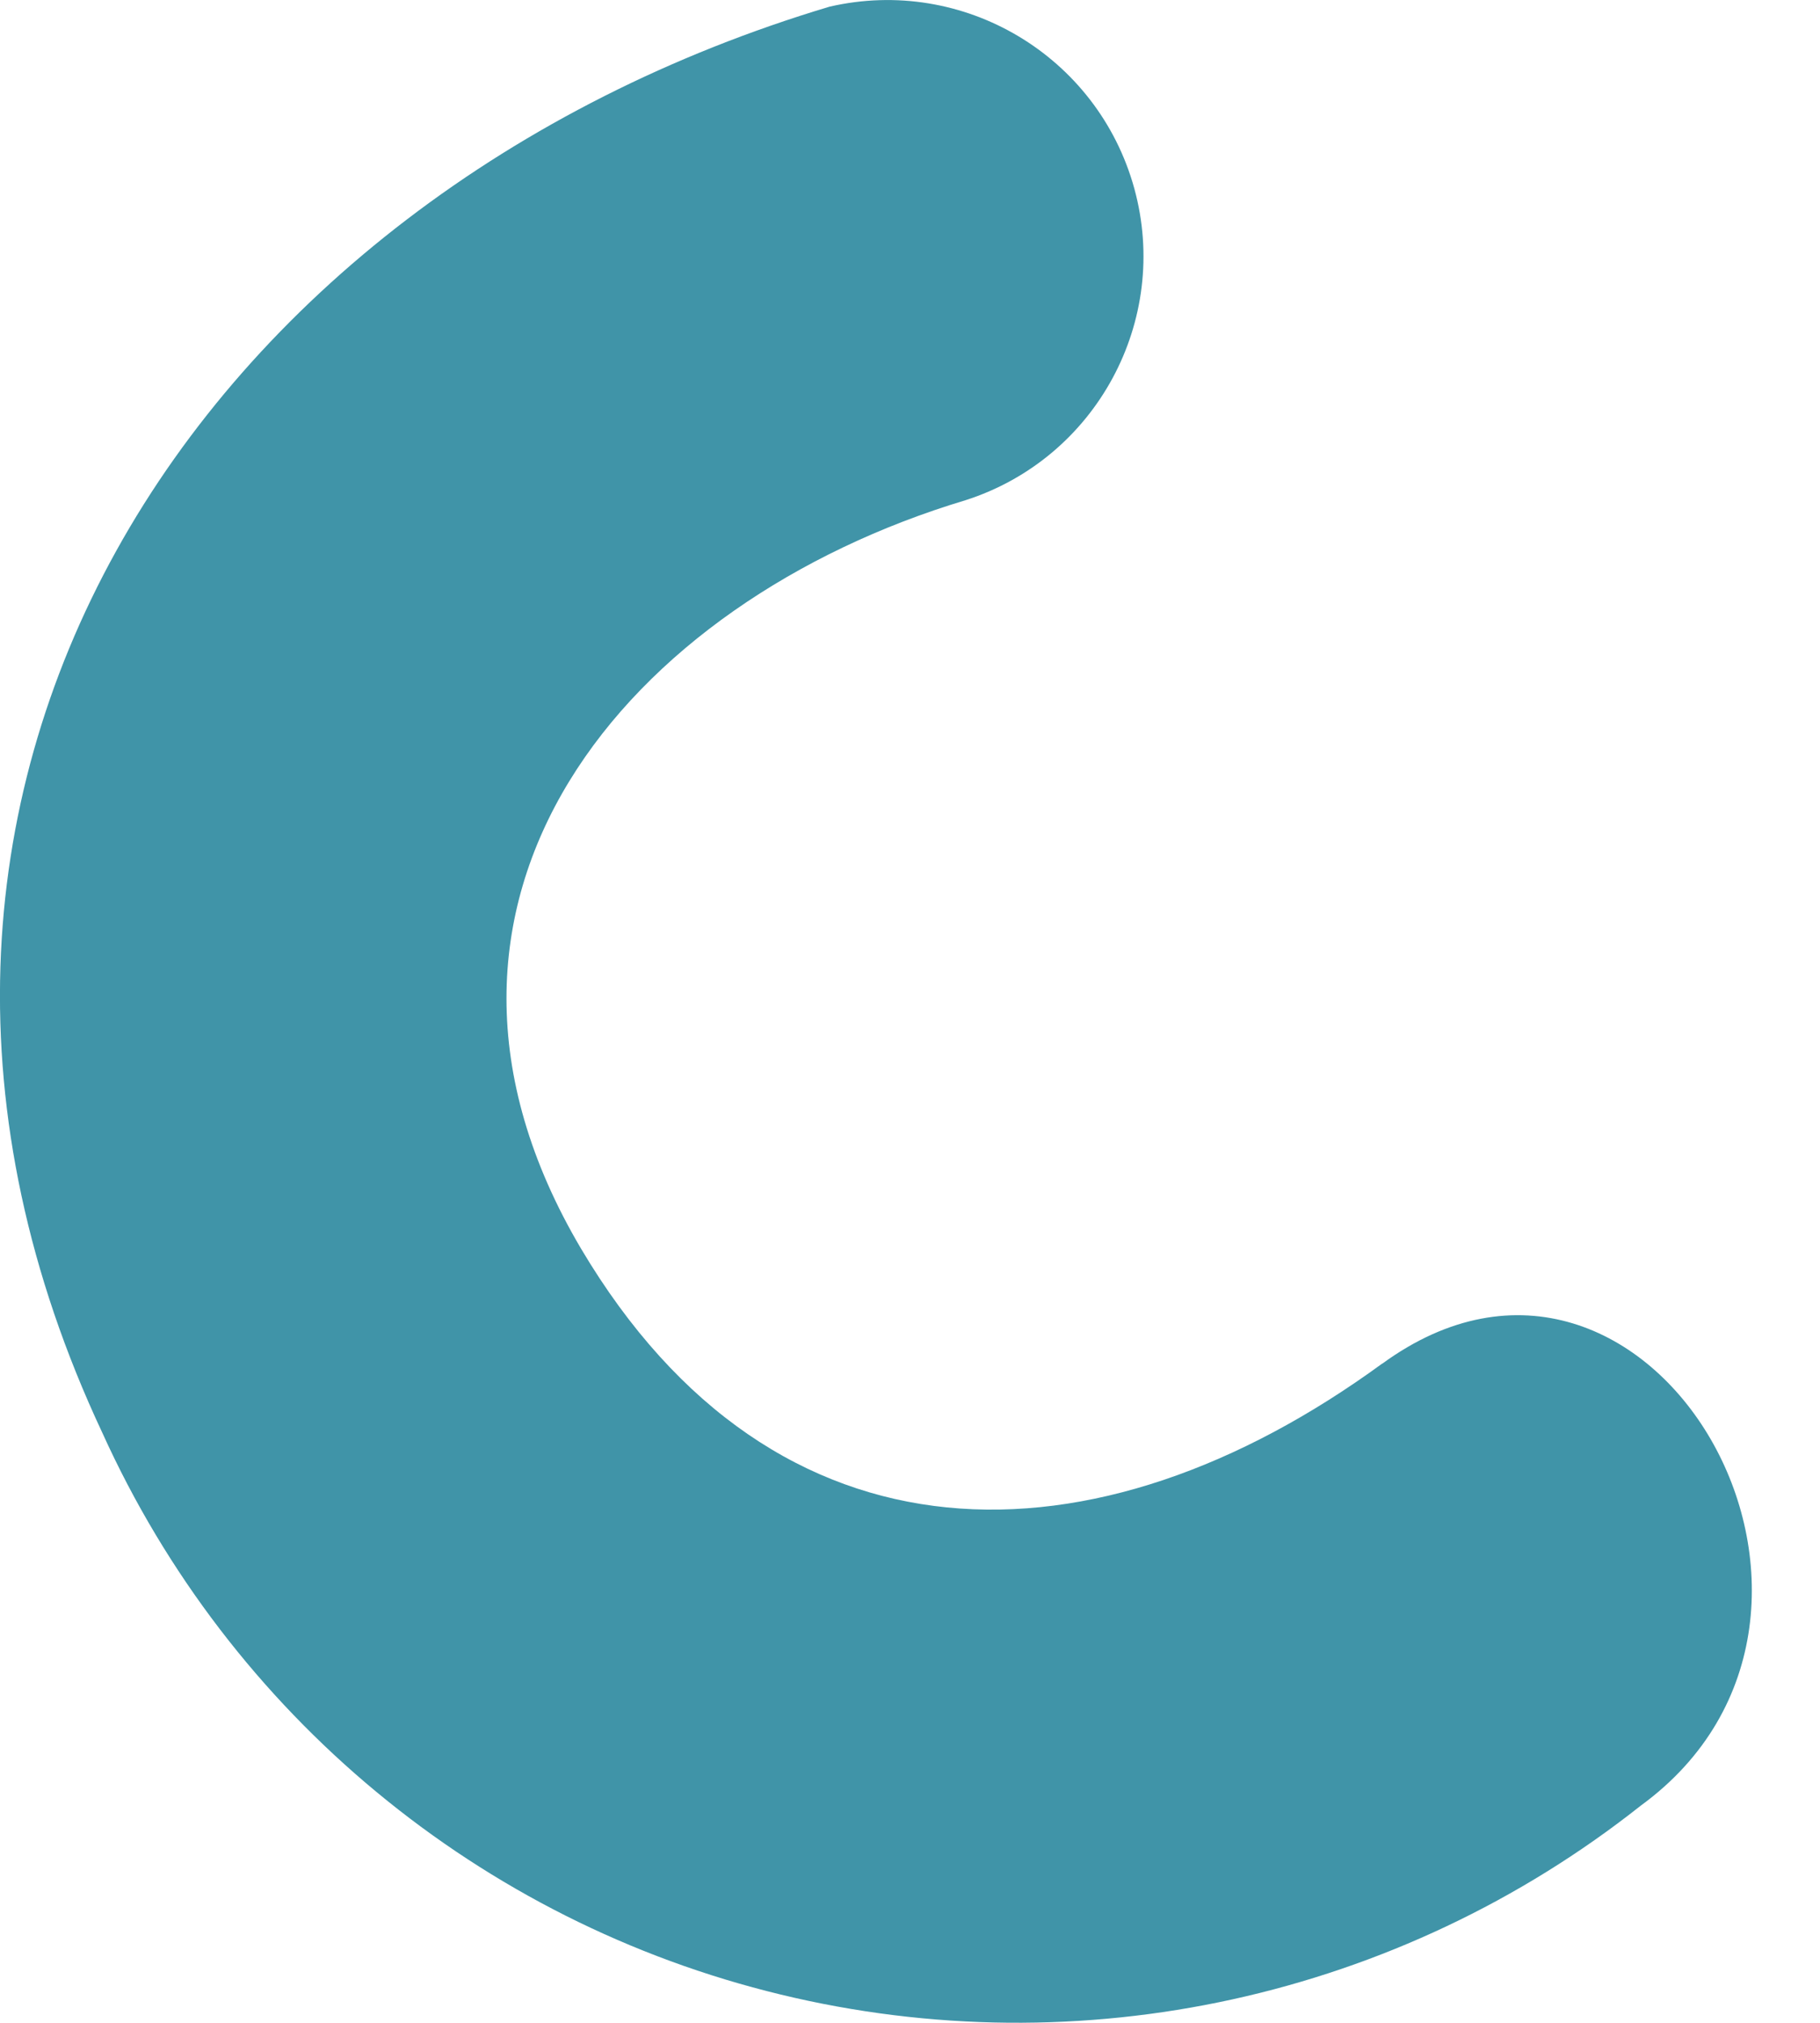 <svg width="9" height="10" viewBox="0 0 9 10" fill="none" xmlns="http://www.w3.org/2000/svg">
<path fill-rule="evenodd" clip-rule="evenodd" d="M6.835 6.741C5.416 7.777 3.834 7.79 2.874 6.174C1.851 4.445 3.105 2.974 4.774 2.473C5.421 2.266 5.789 1.585 5.609 0.931C5.428 0.276 4.764 -0.12 4.102 0.033C0.975 0.969 -0.978 3.921 0.506 7.083C1.137 8.476 2.374 9.501 3.86 9.86C5.347 10.22 6.915 9.875 8.114 8.926C9.418 7.975 8.158 5.777 6.836 6.741" fill="#4094A8"/>
</svg>
